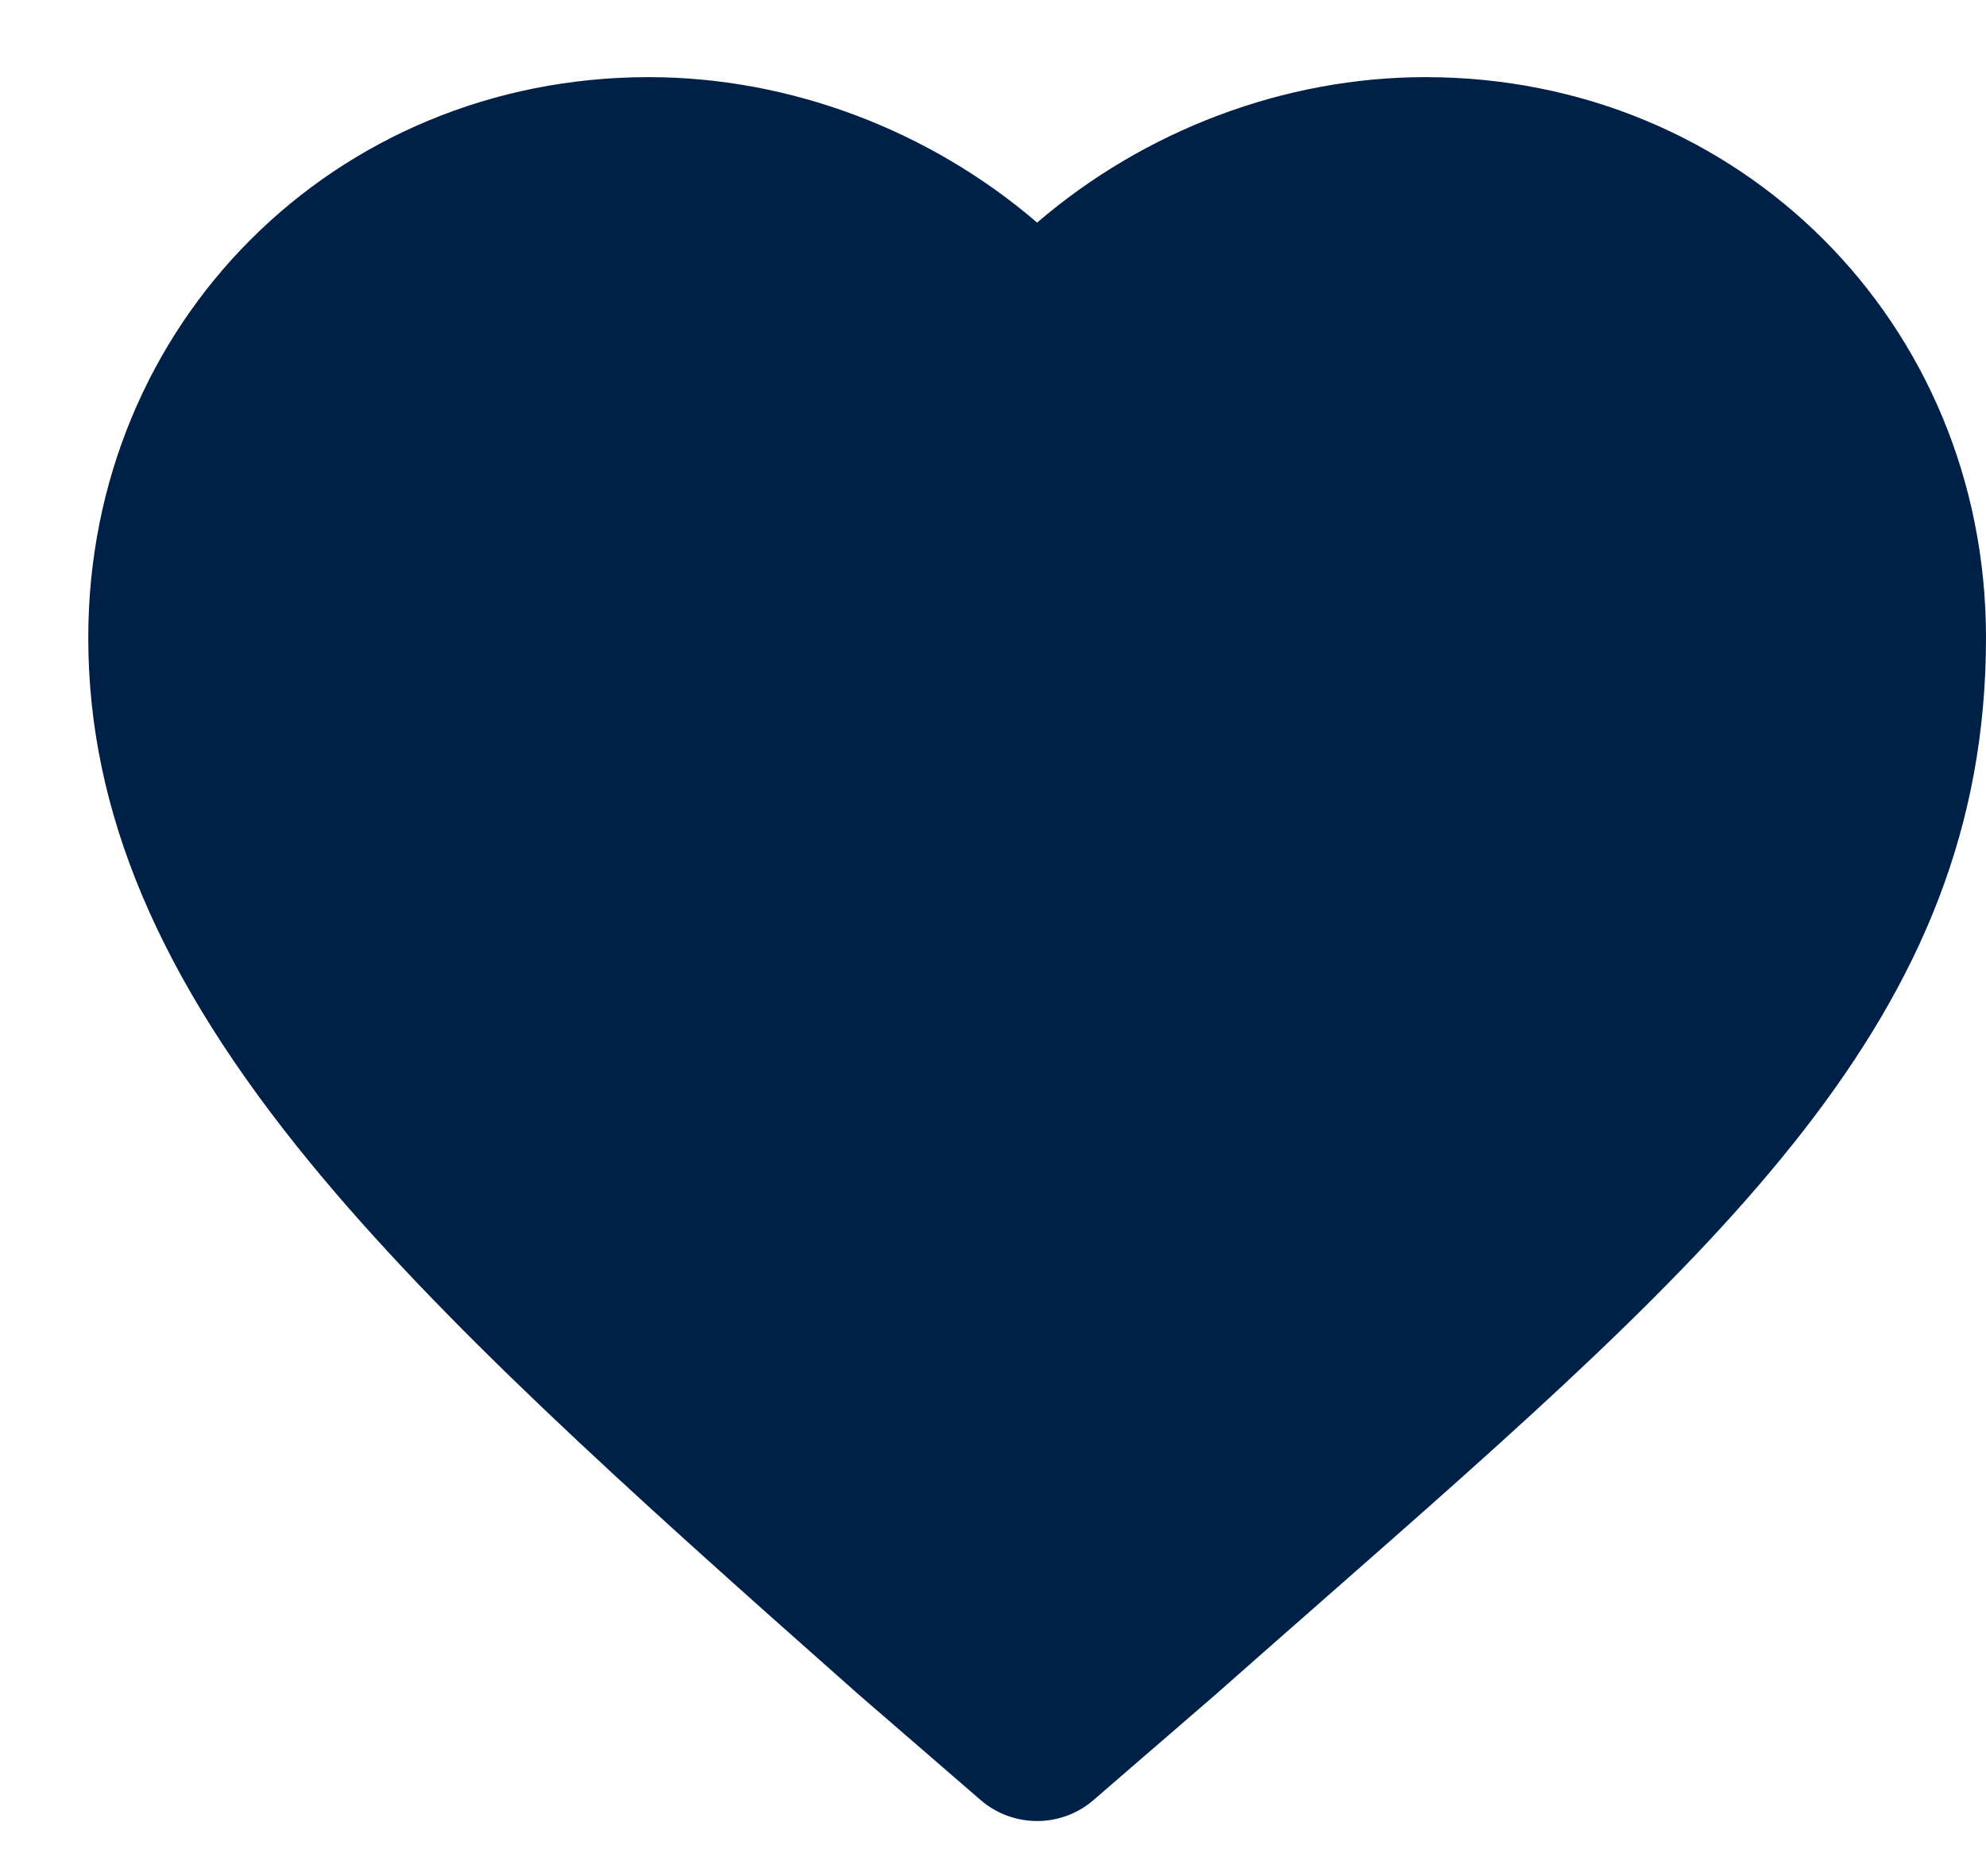 <svg width="18" height="17" viewBox="0 0 18 17" fill="none" xmlns="http://www.w3.org/2000/svg">
    <path
        d="M5.88 0.699C7.161 0.699 8.426 1.181 9.4 2.017C10.374 1.181 11.639 0.699 12.92 0.699C15.768 0.699 18 2.93 18 5.779C18 9.223 15.602 11.328 11.973 14.514C11.663 14.786 11.343 15.067 11.014 15.358C11.011 15.36 11.009 15.362 11.007 15.364L9.911 16.311C9.764 16.438 9.582 16.501 9.4 16.501C9.218 16.501 9.035 16.438 8.888 16.311L7.793 15.364C7.791 15.362 7.788 15.36 7.786 15.358C5.617 13.44 3.991 11.972 2.814 10.539C1.44 8.866 0.8 7.354 0.8 5.779C0.8 2.93 3.032 0.699 5.88 0.699Z"
        fill="#002147" />
    <!--url(#paint0_linear_13_1441)-->
    <defs>
        <linearGradient id="paint0_linear_13_1441" x1="9.4" y1="0.699" x2="9.4"
            y2="16.501" gradientUnits="userSpaceOnUse">
            <stop stop-color="#000133" />
            <stop offset="1" stop-color="#002147" />
        </linearGradient>
    </defs>
</svg>
